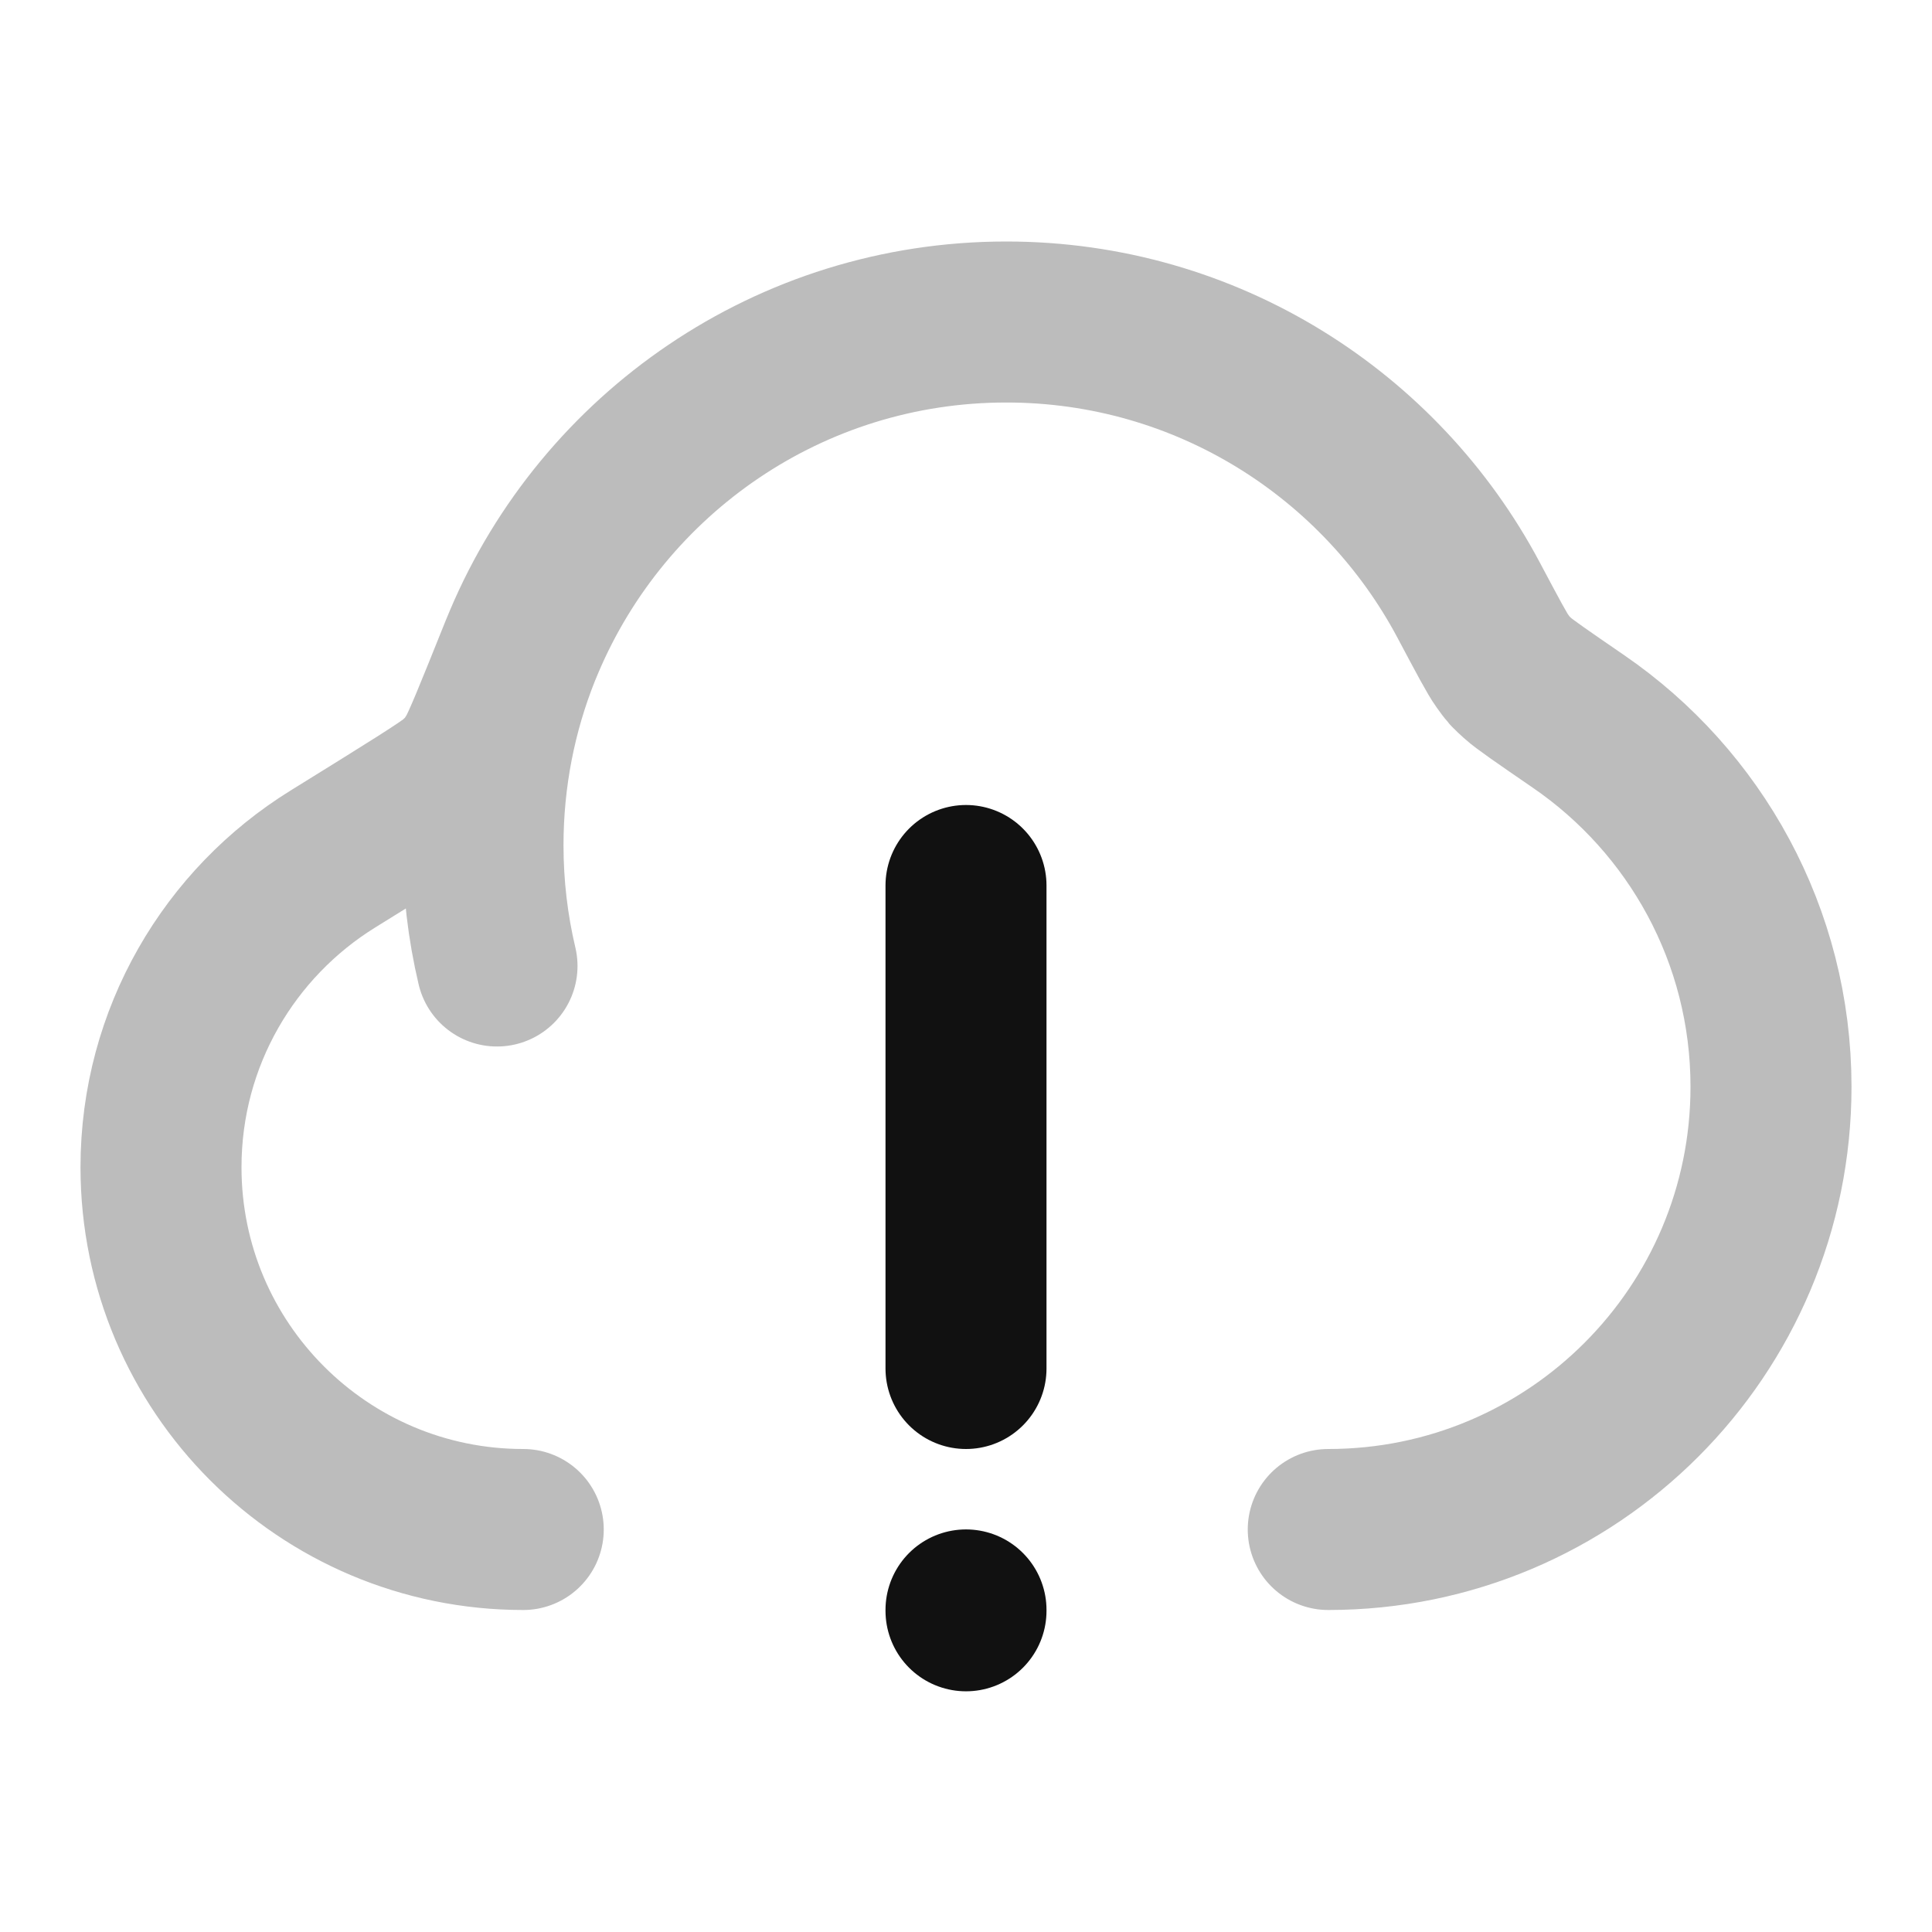 <svg width="24" height="24" viewBox="0 0 24 24" fill="none" xmlns="http://www.w3.org/2000/svg">
<path opacity="0.28" d="M6.511 7.97C7.498 5.637 9.808 4 12.5 4C14.99 4 17.152 5.4 18.244 7.455C18.481 7.901 18.599 8.123 18.663 8.211C18.763 8.347 18.731 8.311 18.855 8.426C18.935 8.499 19.16 8.654 19.61 8.963C21.053 9.954 22 11.617 22 13.5C22 16.538 19.538 19 16.5 19M6.511 7.97C6.495 8.007 6.48 8.043 6.465 8.08M6.511 7.97C6.496 8.006 6.481 8.042 6.466 8.078L6.465 8.08M6.465 8.08C6.165 8.828 6 9.645 6 10.5C6 11.016 6.06 11.518 6.174 12M6.465 8.08C6.143 8.883 5.982 9.284 5.904 9.405C5.752 9.64 5.866 9.505 5.66 9.695C5.554 9.792 5.081 10.085 4.135 10.671C2.854 11.464 2 12.882 2 14.5C2 16.985 4.015 19 6.5 19" stroke="#111111" stroke-width="2" stroke-linecap="round" stroke-linejoin="round"/>
<path d="M12 17V11M12 20.01V19.999" stroke="#111111" stroke-width="2" stroke-linecap="round" stroke-linejoin="round"/>
</svg>
